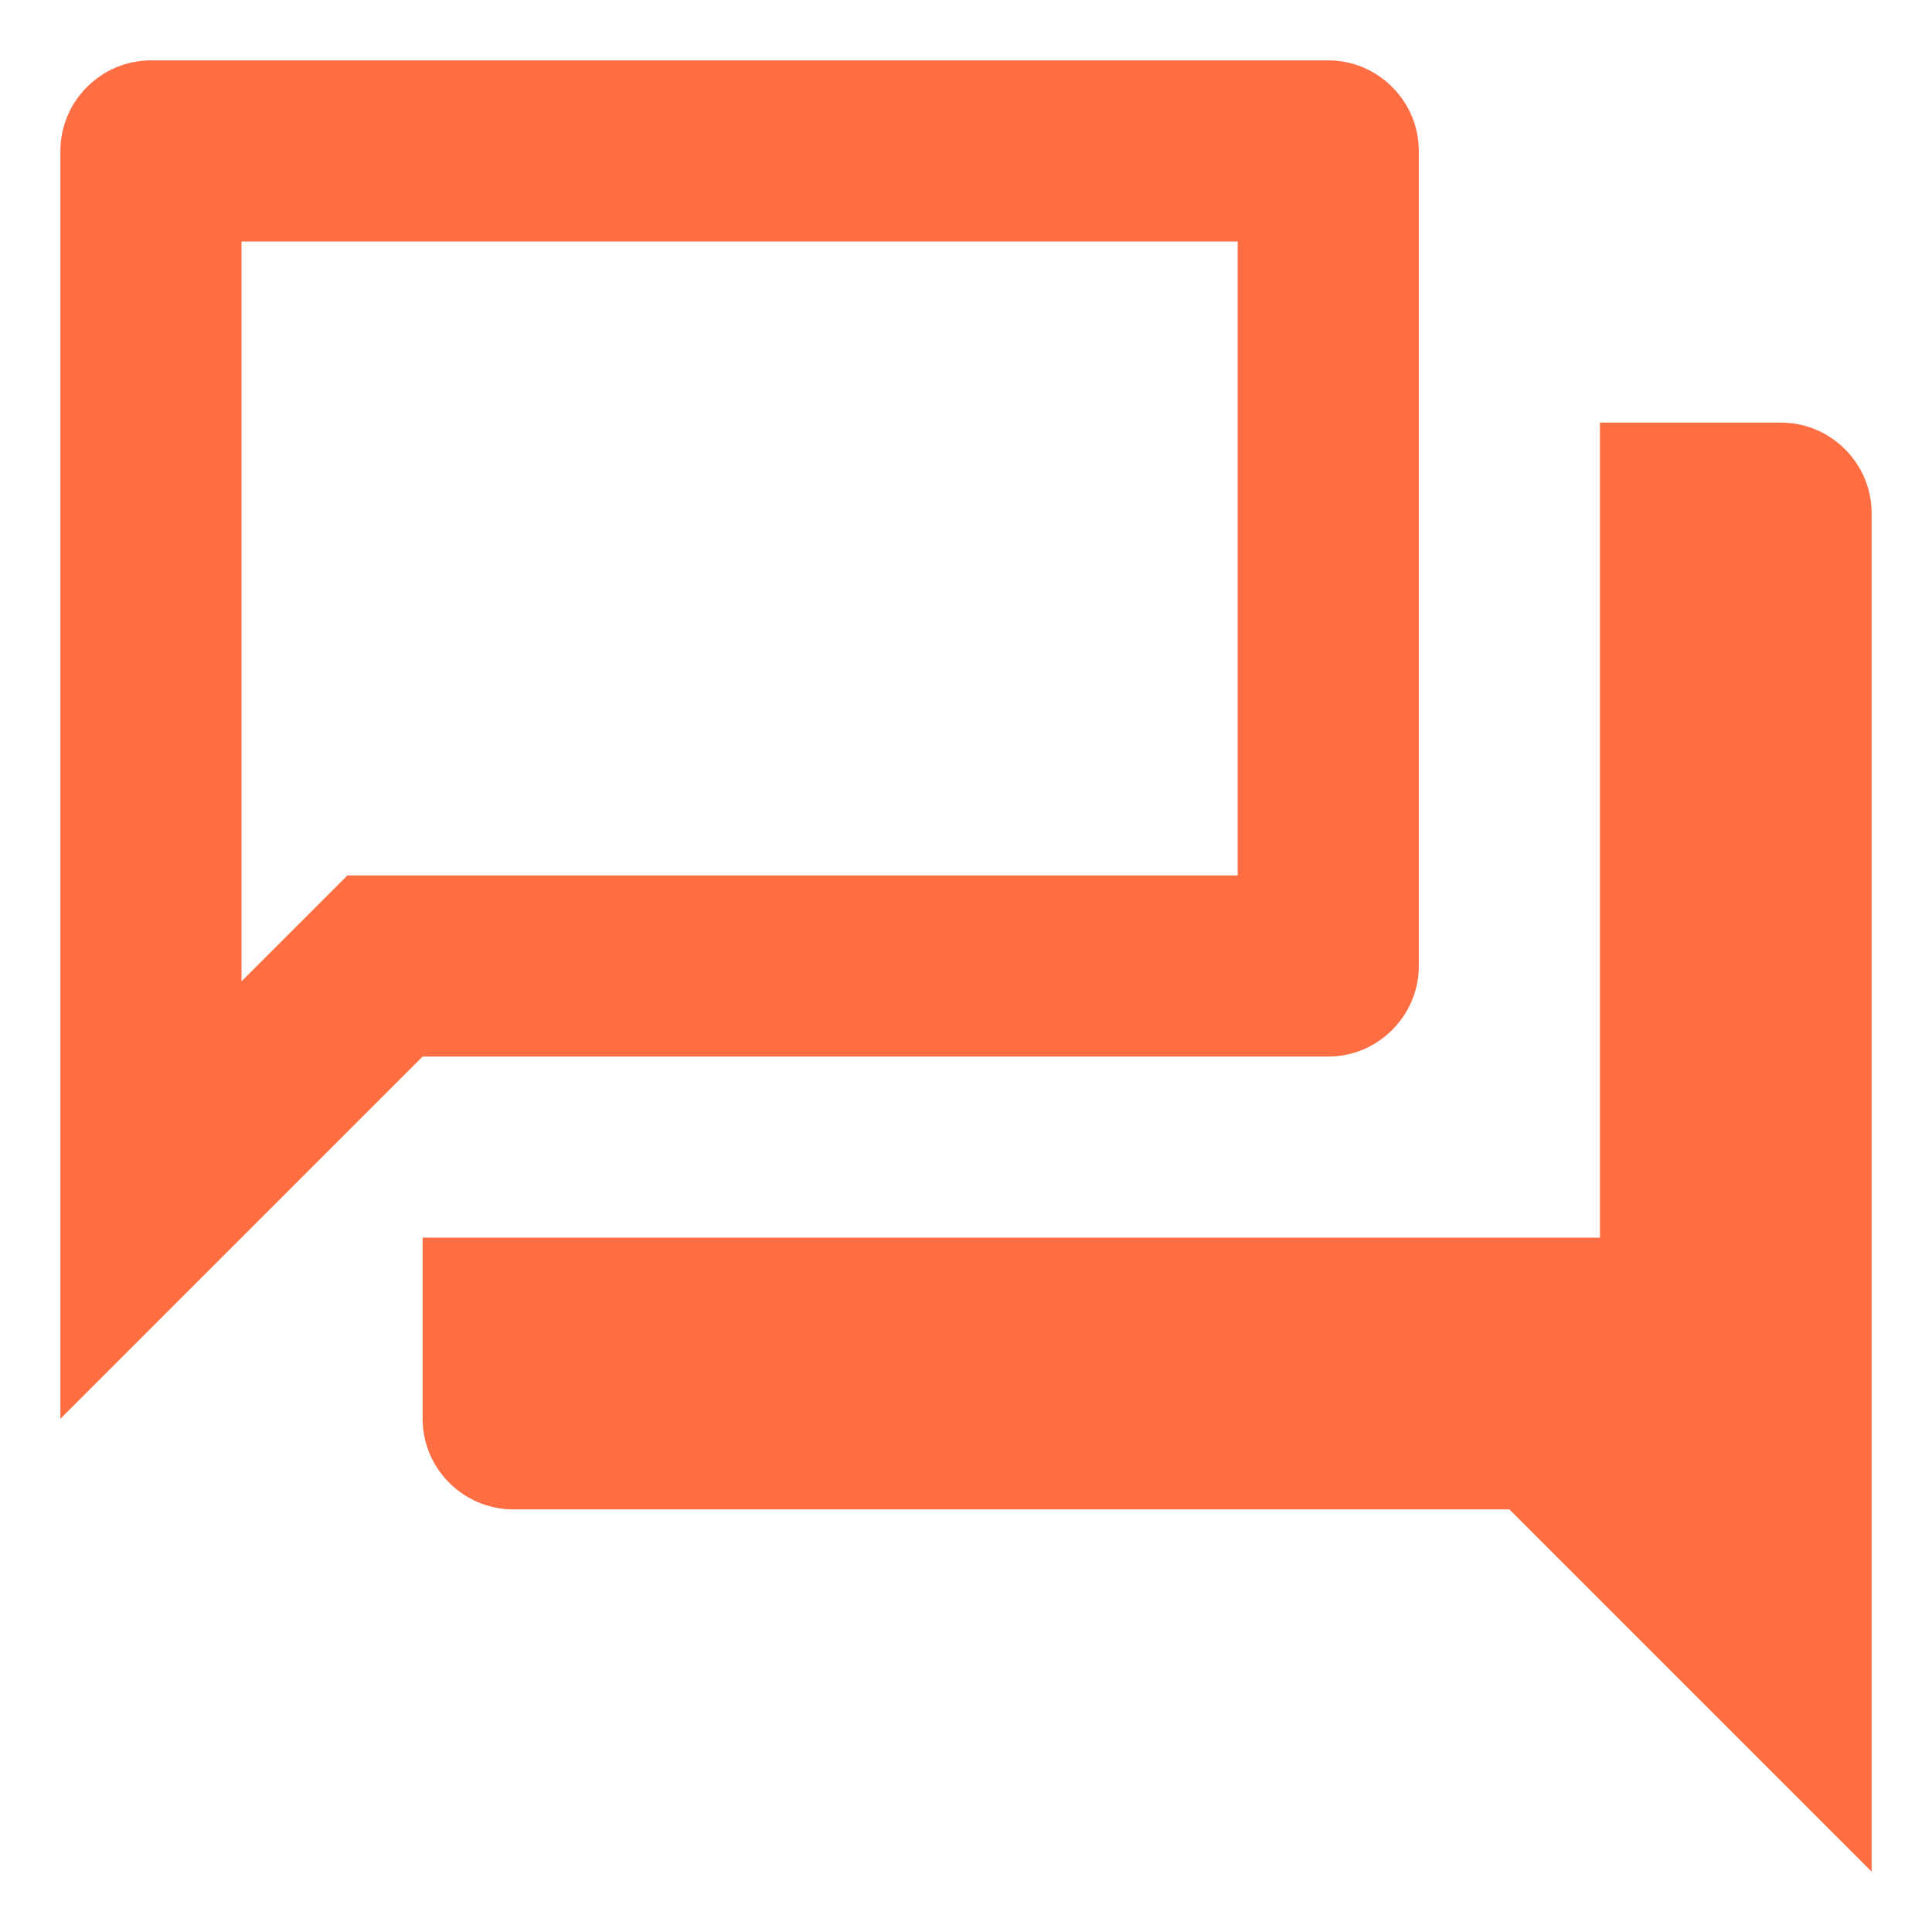 <svg width="16" height="16" viewBox="0 0 16 16" fill="none" xmlns="http://www.w3.org/2000/svg">
<path d="M10.25 2V7.25H2.877L2.435 7.692L2 8.127V2H10.25ZM11 0.5H1.25C0.838 0.5 0.5 0.838 0.5 1.25V11.75L3.5 8.75H11C11.412 8.75 11.75 8.412 11.75 8V1.25C11.75 0.838 11.412 0.5 11 0.5ZM14.75 3.5H13.25V10.25H3.5V11.75C3.5 12.162 3.837 12.5 4.25 12.5H12.5L15.5 15.5V4.25C15.5 3.837 15.162 3.5 14.75 3.5Z" fill="#FF6D43"/>
</svg>
